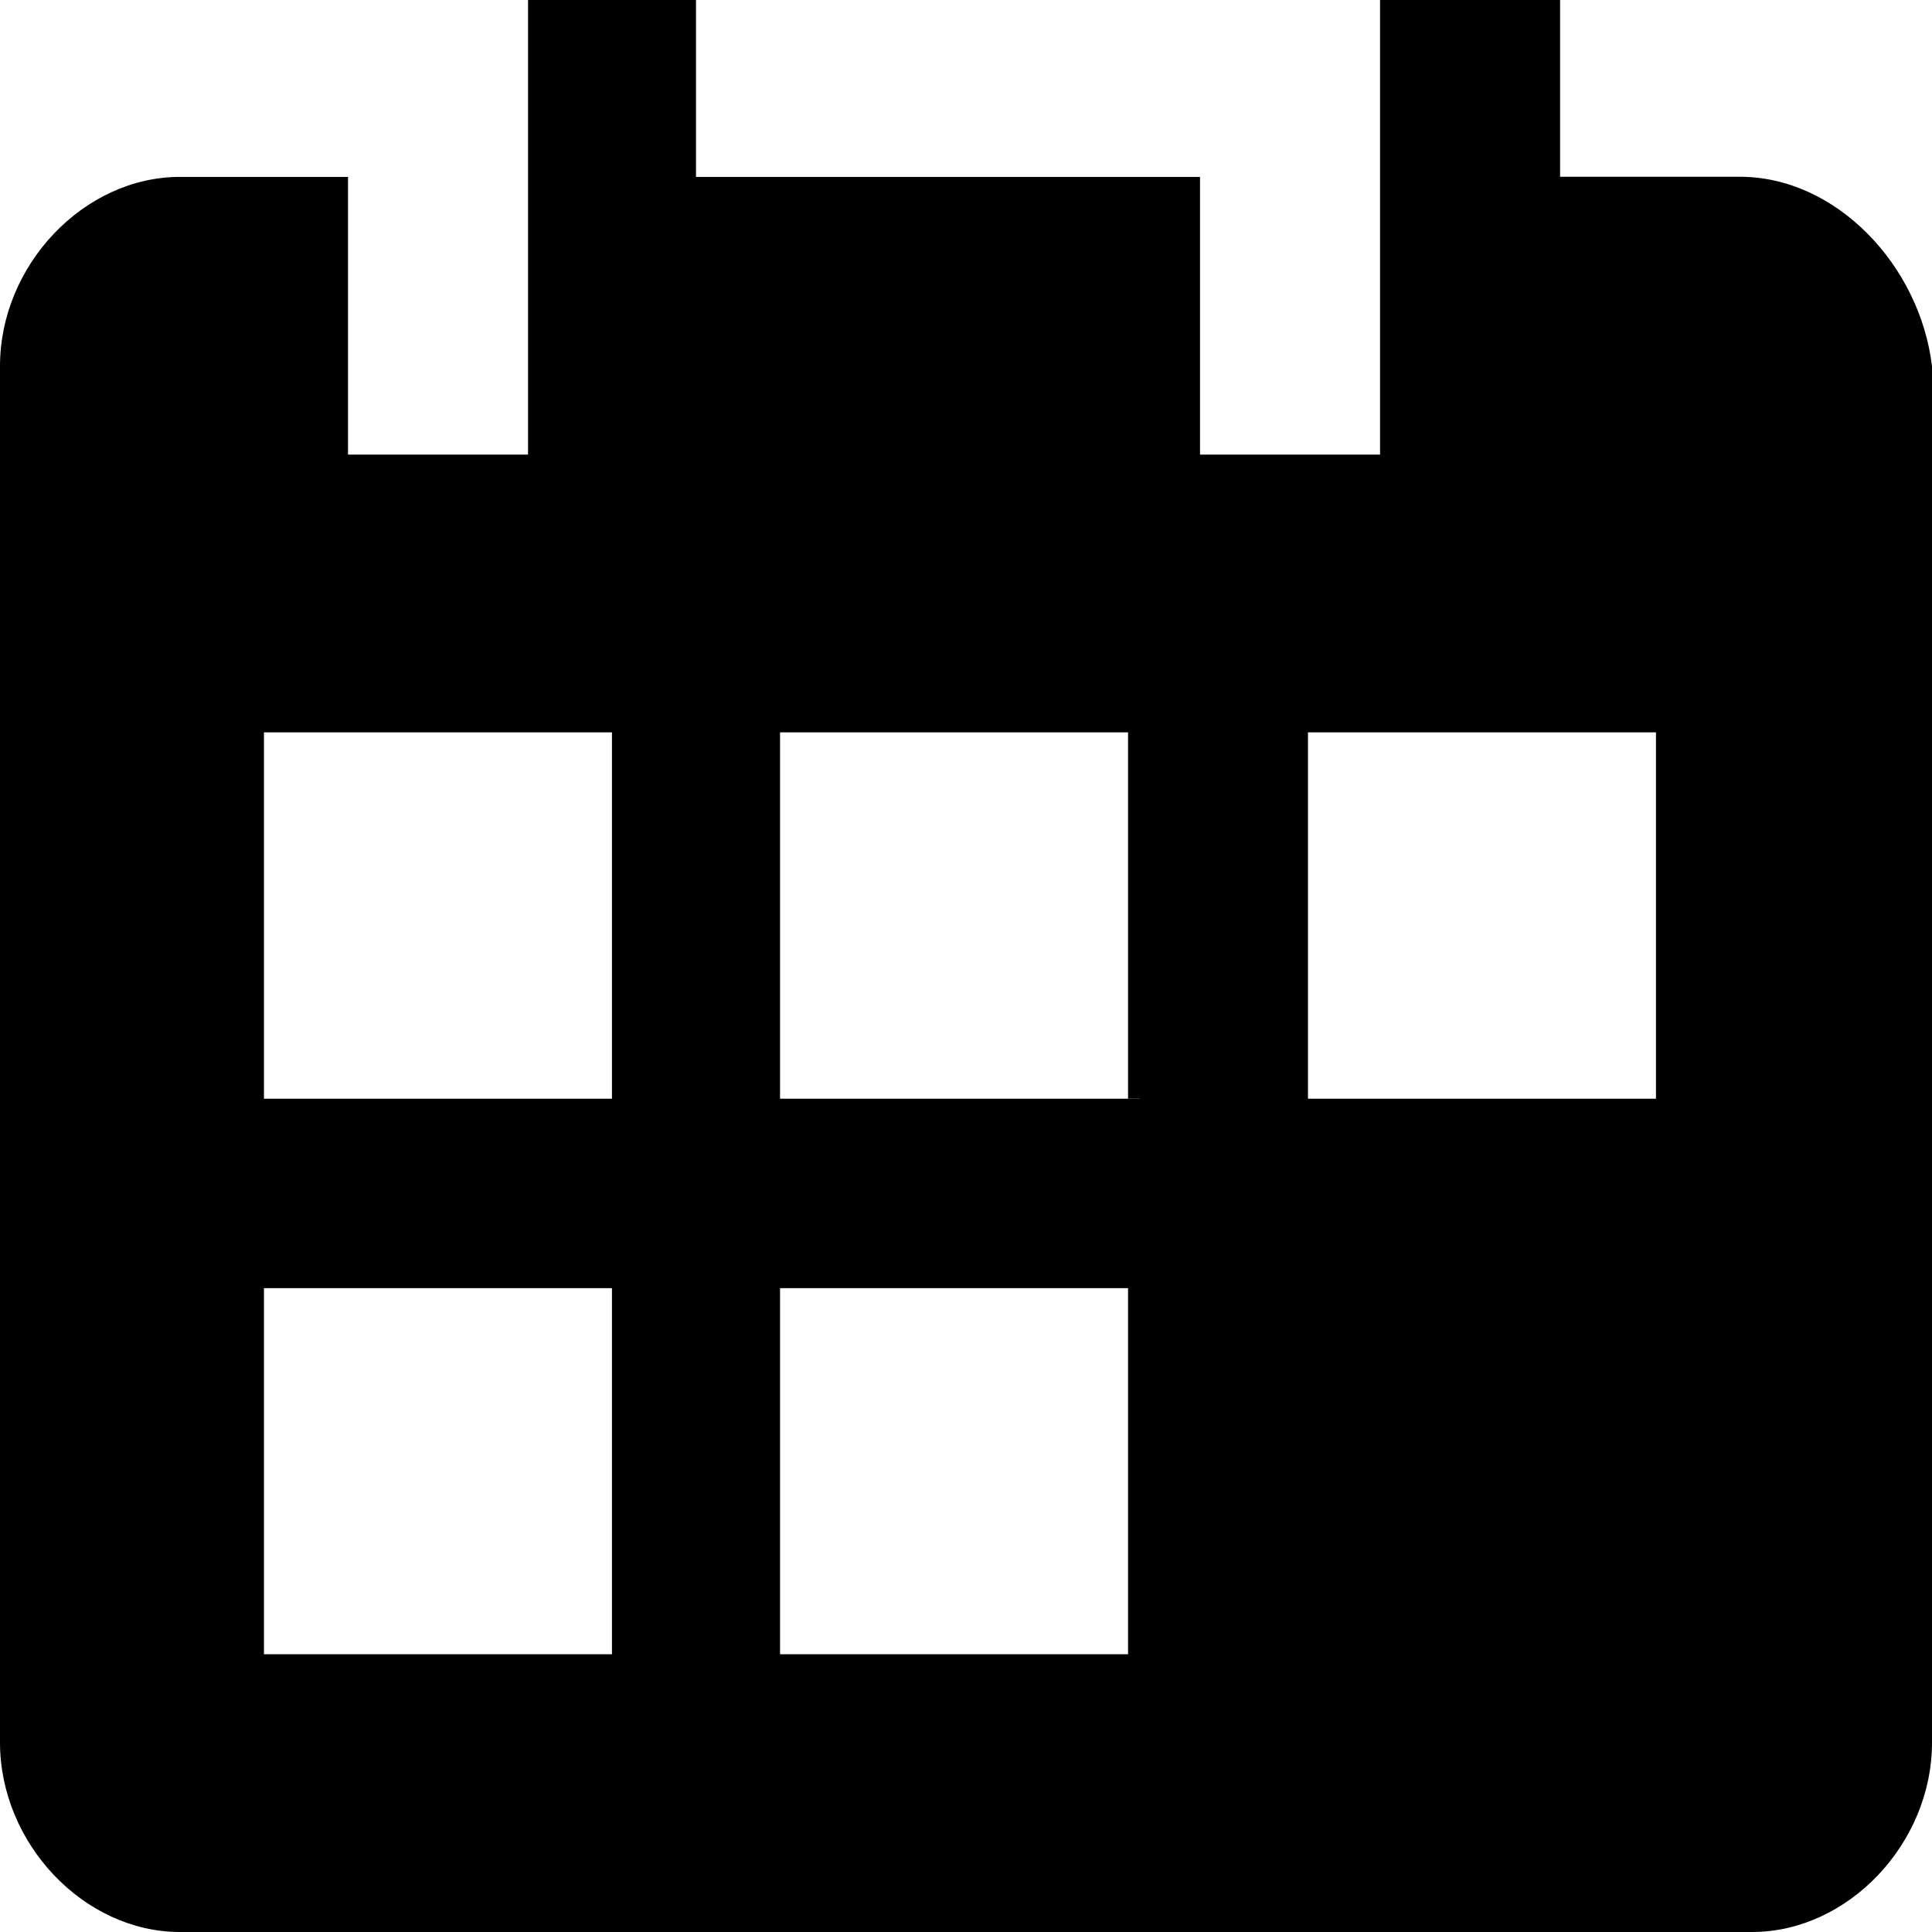<svg xmlns="http://www.w3.org/2000/svg" viewBox="0 0 16 16">
  <path d="M14.41 1.464h-1.49V0h-1.491v3.765H9.938v-2.3H5.764V0H4.373v3.765H2.882v-2.3H1.491C.696 1.464 0 2.195 0 3.032V14.43C0 15.268.696 16 1.49 16h13.02c.794 0 1.49-.732 1.49-1.569V3.033c-.1-.837-.795-1.569-1.59-1.569zM5.068 13.7H2.186v-3.032h2.882v3.032zm0-4.601H2.186V6.065h2.882v3.033zm4.373 4.601H6.46v-3.032h2.882v3.032h.099zm0-4.601H6.46V6.065h2.882v3.033h.099zm4.273 0h-2.882V6.065h2.882v3.033z"/>
</svg>
